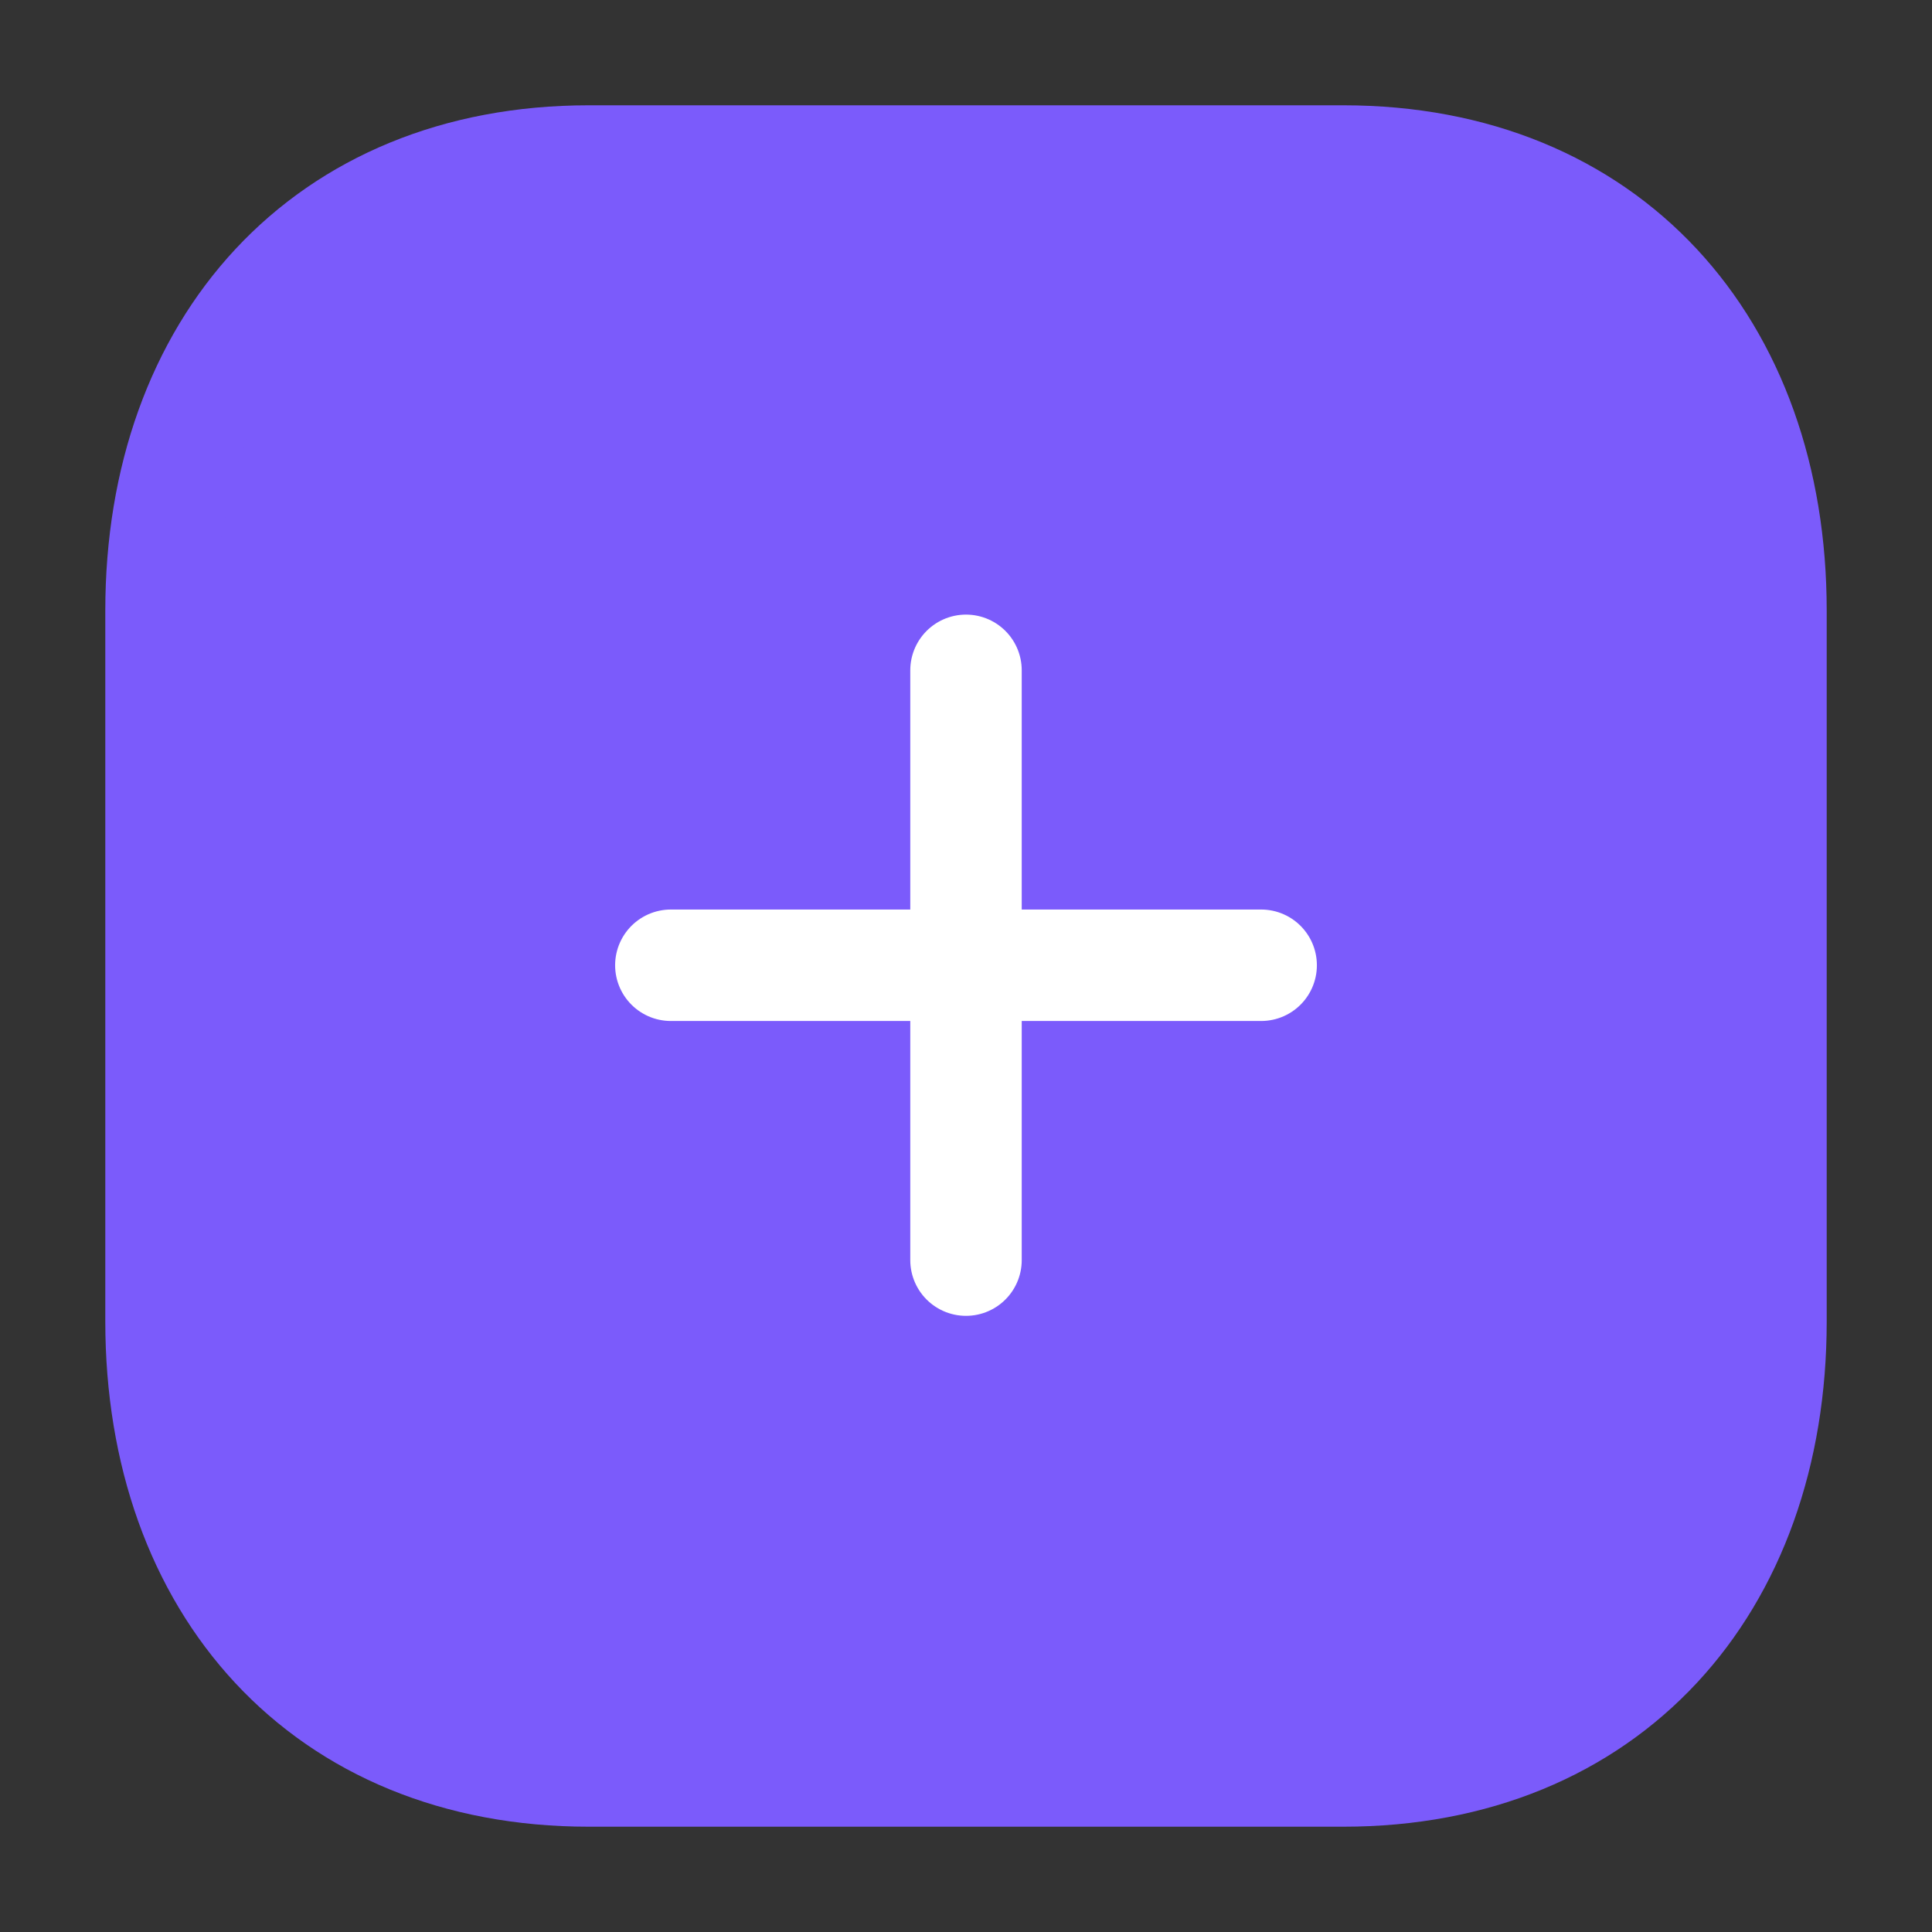 <svg width="26" height="26" viewBox="0 0 26 26" fill="none" xmlns="http://www.w3.org/2000/svg">
<rect x="0" y="0" width="26" height="26" fill="#333333" stroke="none"/>
<path fill-rule="evenodd" clip-rule="evenodd" d="M18.076 2.167H7.924C4.385 2.167 2.167 4.671 2.167 8.217V17.783C2.167 21.329 4.375 23.833 7.924 23.833H18.076C21.625 23.833 23.833 21.329 23.833 17.783V8.217C23.833 4.671 21.625 2.167 18.076 2.167Z" fill="#7B5BFB" stroke="#7B5BFB" stroke-width="1.5" stroke-linecap="round" stroke-linejoin="round"/>
<path d="M13 9.021V16.958M16.972 12.99H9.028" stroke="white" stroke-width="1.5" stroke-linecap="round" stroke-linejoin="round"/>
</svg>
